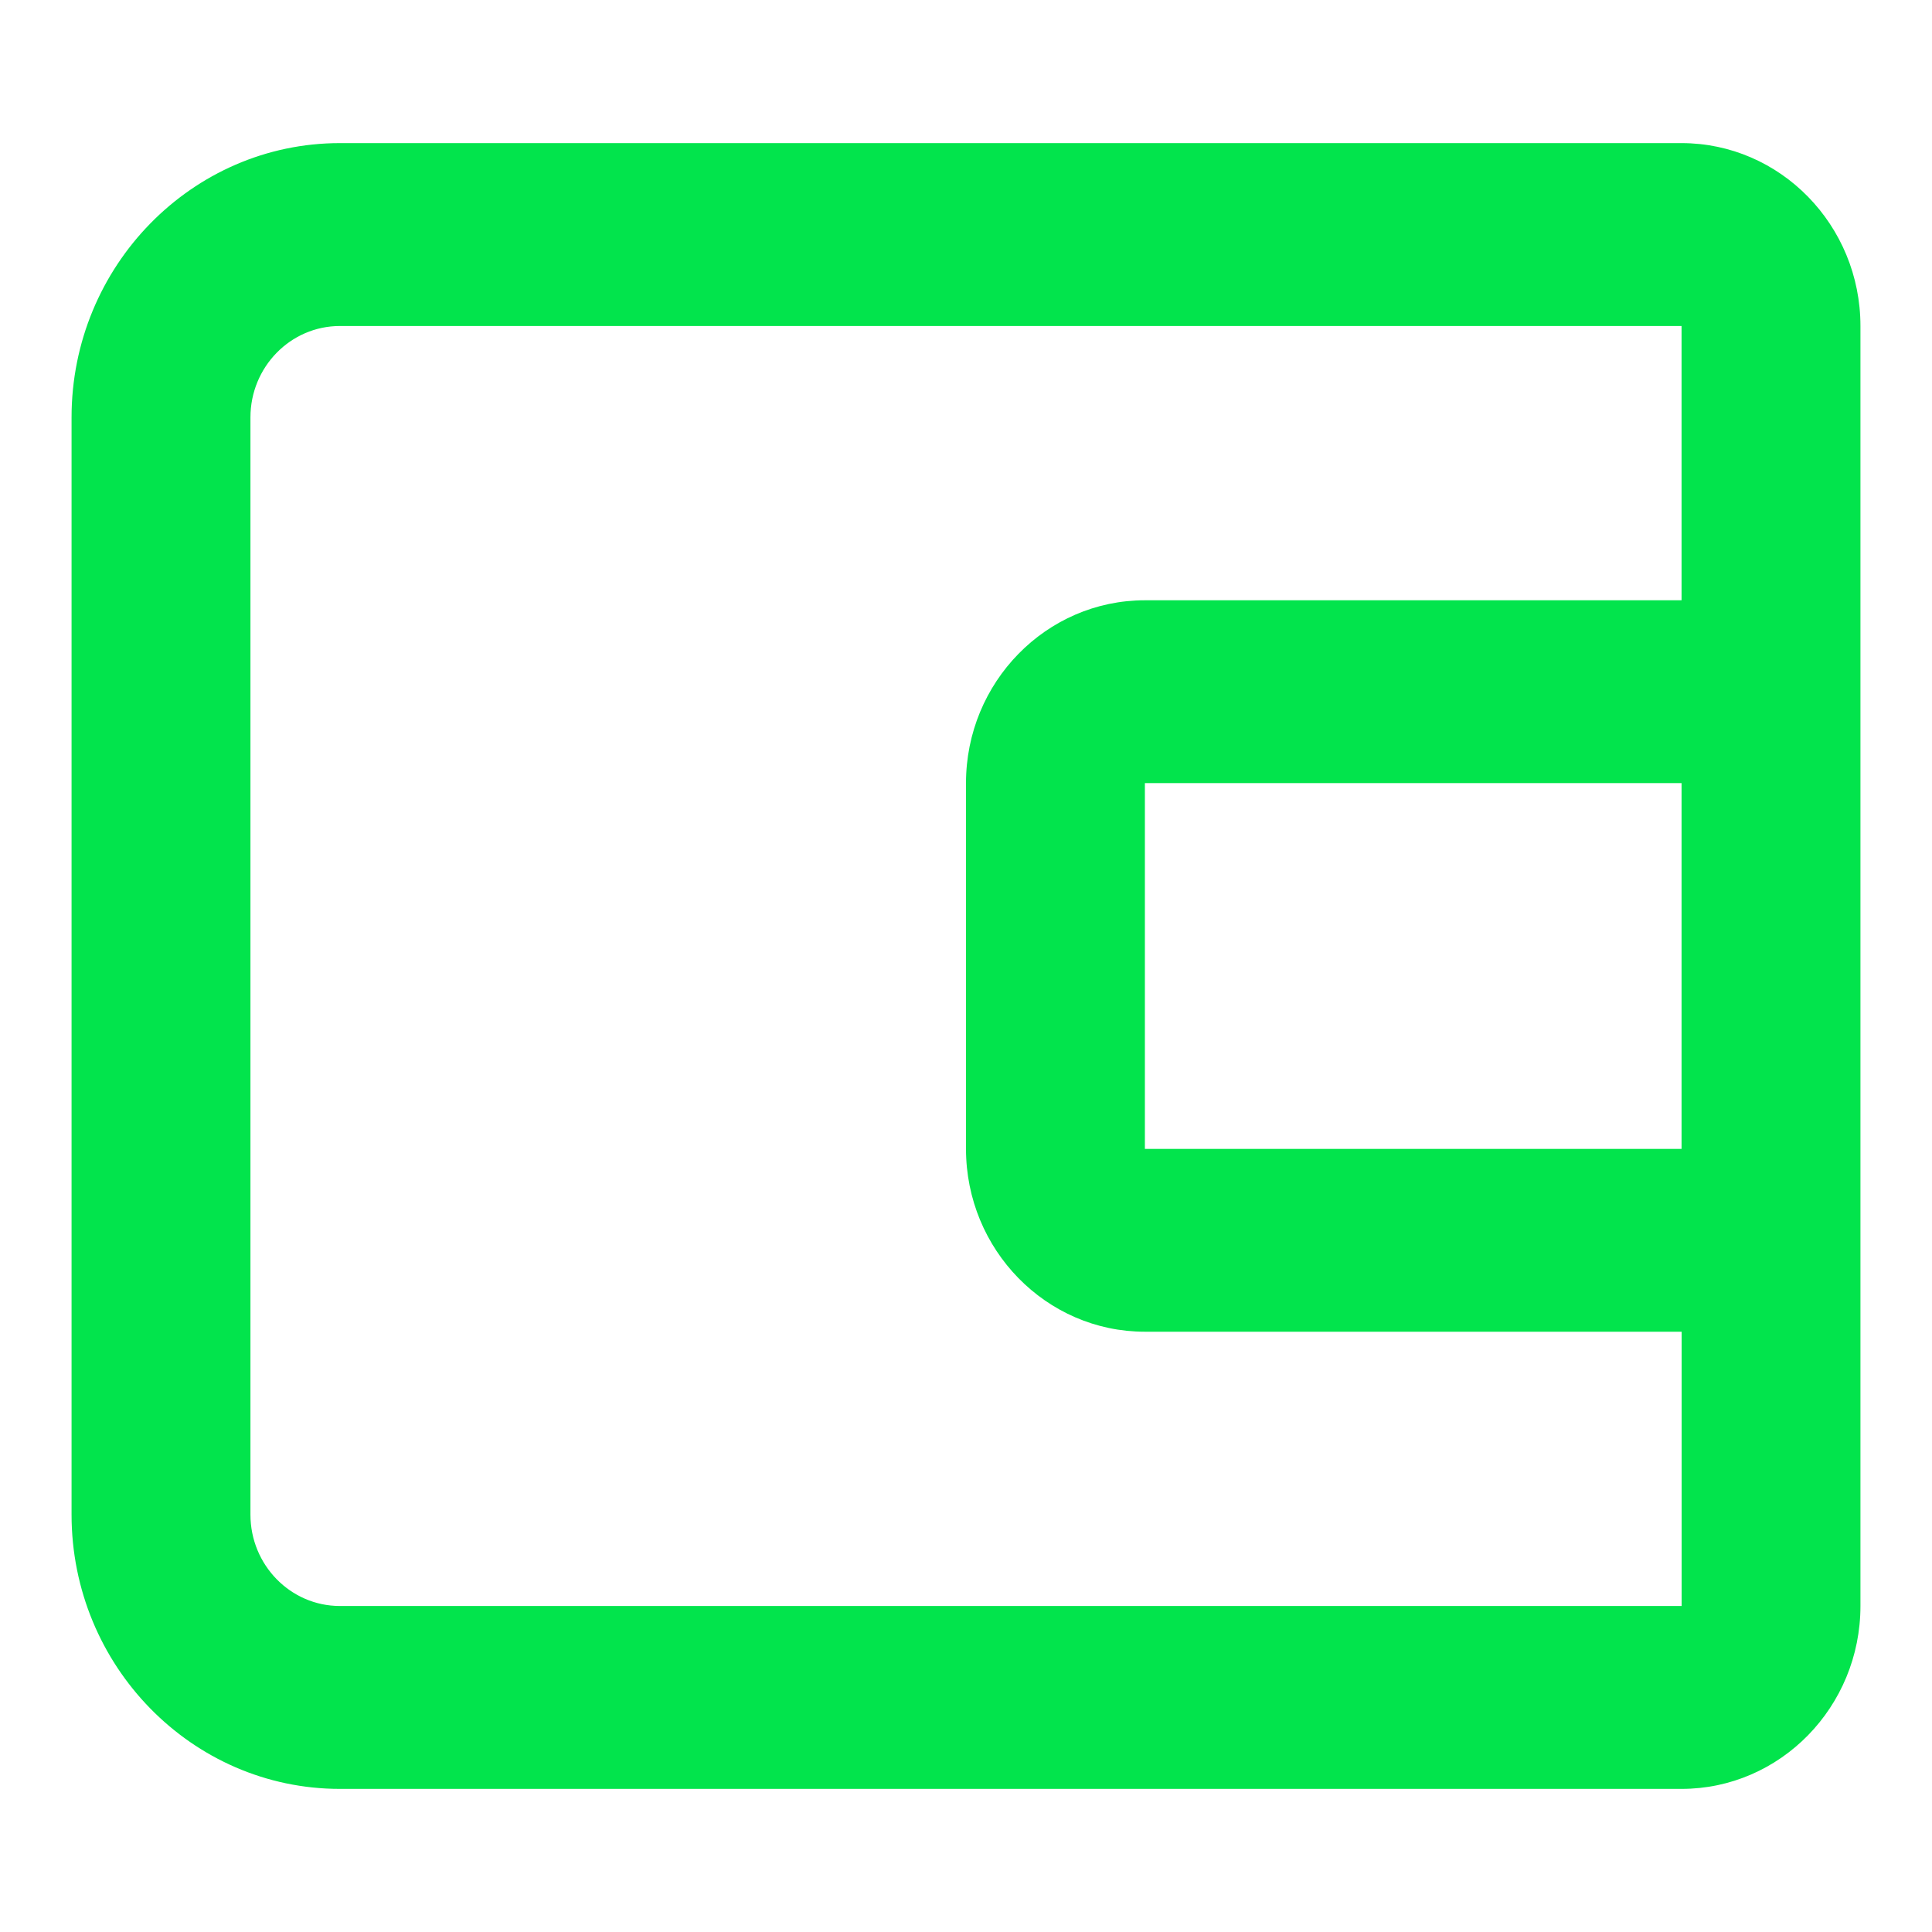 <svg width="27" height="27" viewBox="0 0 27 27" fill="none" xmlns="http://www.w3.org/2000/svg">
<path d="M23.5 2H4.75C2.683 2 1 3.72 1 5.833V21.167C1 23.28 2.683 25 4.75 25H23.5C24.879 25 26 23.854 26 22.444V4.556C26 3.146 24.879 2 23.5 2ZM4.75 22.444C4.06 22.444 3.5 21.871 3.5 21.167V5.833C3.5 5.129 4.06 4.556 4.75 4.556H23.5V8.389H16C14.621 8.389 13.5 9.535 13.5 10.944V16.056C13.5 17.465 14.621 18.611 16 18.611H23.501V22.444H4.75ZM23.5 10.944V16.056H16V10.944H23.5Z" fill="#02E44C"/>
</svg>
